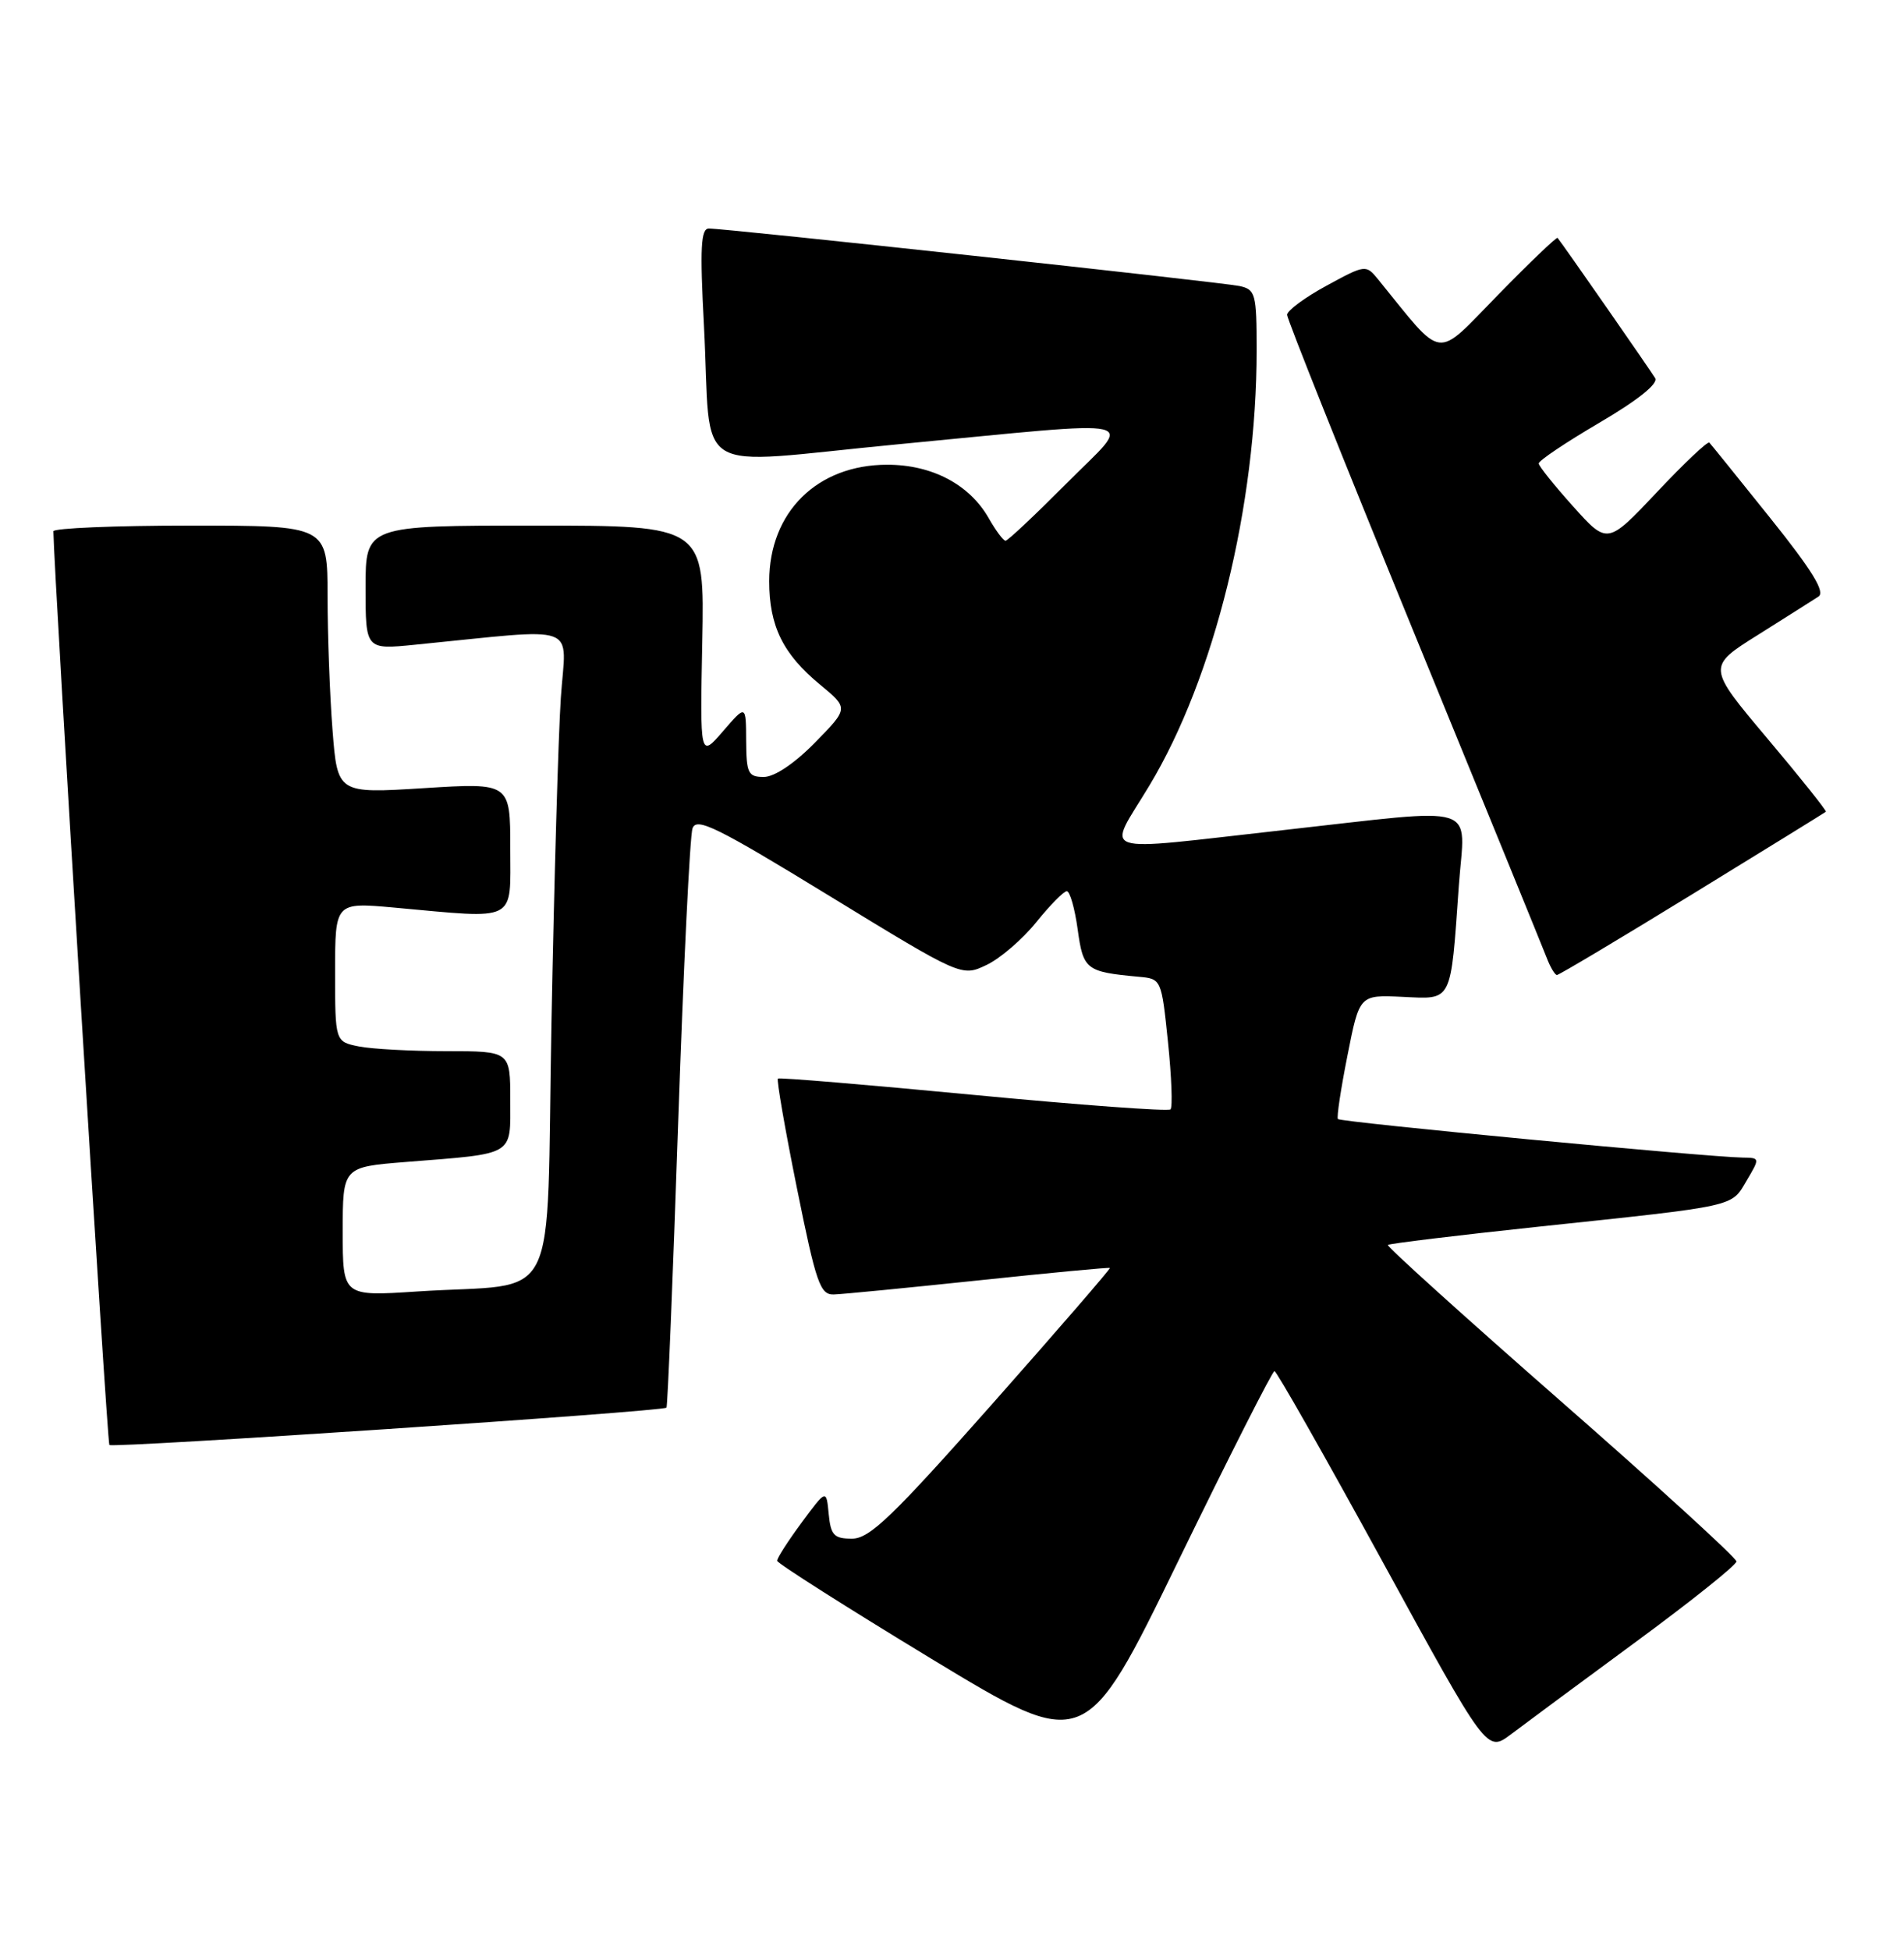 <?xml version="1.0" encoding="UTF-8" standalone="no"?>
<!DOCTYPE svg PUBLIC "-//W3C//DTD SVG 1.1//EN" "http://www.w3.org/Graphics/SVG/1.1/DTD/svg11.dtd" >
<svg xmlns="http://www.w3.org/2000/svg" xmlns:xlink="http://www.w3.org/1999/xlink" version="1.1" viewBox="0 0 250 256">
 <g >
 <path fill="currentColor"
d=" M 167.34 180.00 C 167.62 180.00 174.00 191.26 181.54 205.03 C 195.23 230.06 195.23 230.06 198.37 227.70 C 200.09 226.40 207.46 220.94 214.75 215.58 C 222.04 210.22 228.00 205.46 228.00 204.99 C 228.00 204.53 217.63 195.06 204.95 183.96 C 192.27 172.85 182.05 163.62 182.23 163.44 C 182.41 163.26 191.32 162.18 202.03 161.04 C 228.30 158.26 227.28 158.48 229.34 154.99 C 231.10 152.02 231.09 152.00 228.81 151.97 C 224.24 151.91 175.98 147.32 175.67 146.91 C 175.49 146.69 176.06 142.92 176.93 138.55 C 178.50 130.60 178.50 130.60 184.16 130.87 C 190.76 131.18 190.45 131.80 191.55 116.25 C 192.34 105.27 194.82 106.05 168.41 108.99 C 143.37 111.78 145.33 112.43 150.93 103.11 C 159.45 88.95 165.00 66.39 165.00 45.98 C 165.00 38.55 164.85 38.01 162.75 37.55 C 160.41 37.05 95.40 30.00 93.08 30.00 C 92.02 30.00 91.89 32.52 92.43 42.75 C 93.49 63.01 90.18 60.98 117.79 58.34 C 151.31 55.14 148.87 54.57 140.00 63.50 C 135.90 67.62 132.31 71.00 132.03 70.99 C 131.74 70.99 130.74 69.65 129.81 68.01 C 127.29 63.60 122.38 61.01 116.50 61.01 C 107.31 61.01 101.01 67.22 101.00 76.30 C 101.00 82.19 102.81 85.88 107.70 89.90 C 111.43 92.98 111.43 92.98 107.01 97.49 C 104.31 100.24 101.69 102.00 100.29 102.00 C 98.23 102.00 98.00 101.53 97.97 97.25 C 97.95 92.50 97.95 92.50 94.93 96.00 C 91.91 99.50 91.91 99.50 92.21 84.25 C 92.51 69.00 92.51 69.00 70.26 69.00 C 48.00 69.00 48.00 69.00 48.00 77.14 C 48.00 85.29 48.00 85.29 54.50 84.64 C 76.56 82.46 74.31 81.64 73.64 91.59 C 73.31 96.49 72.76 115.66 72.41 134.18 C 71.68 172.68 73.87 168.29 54.75 169.55 C 45.00 170.19 45.00 170.19 45.00 161.70 C 45.00 153.21 45.00 153.21 53.25 152.55 C 67.75 151.40 67.00 151.84 67.00 144.42 C 67.00 138.00 67.00 138.00 58.62 138.00 C 54.02 138.00 48.84 137.72 47.12 137.38 C 44.00 136.75 44.00 136.75 44.00 127.60 C 44.00 118.45 44.00 118.45 51.75 119.15 C 68.09 120.64 67.00 121.20 67.00 111.38 C 67.00 102.76 67.00 102.76 55.66 103.47 C 44.31 104.18 44.31 104.18 43.66 95.84 C 43.30 91.25 43.01 83.34 43.01 78.25 C 43.00 69.00 43.00 69.00 25.00 69.00 C 15.10 69.00 7.00 69.34 7.01 69.75 C 7.09 75.57 14.06 189.40 14.36 189.70 C 14.81 190.14 87.04 185.31 87.51 184.80 C 87.66 184.64 88.35 167.85 89.04 147.50 C 89.74 127.15 90.58 109.71 90.93 108.75 C 91.45 107.25 94.14 108.58 108.91 117.62 C 126.27 128.24 126.27 128.24 129.54 126.68 C 131.33 125.83 134.27 123.30 136.07 121.06 C 137.87 118.83 139.67 117.00 140.07 117.00 C 140.48 117.00 141.12 119.25 141.50 122.00 C 142.23 127.31 142.59 127.59 149.50 128.23 C 152.49 128.50 152.50 128.52 153.36 136.81 C 153.83 141.38 153.98 145.36 153.69 145.64 C 153.40 145.93 141.77 145.07 127.83 143.74 C 113.90 142.41 102.34 141.44 102.14 141.60 C 101.95 141.75 103.07 148.21 104.63 155.94 C 107.16 168.49 107.69 169.99 109.48 169.94 C 110.59 169.91 119.15 169.07 128.50 168.09 C 137.85 167.10 145.60 166.37 145.73 166.46 C 145.85 166.55 138.90 174.58 130.29 184.31 C 117.16 199.13 114.18 202.00 111.87 202.00 C 109.51 202.00 109.08 201.55 108.81 198.75 C 108.50 195.50 108.50 195.50 105.25 199.90 C 103.46 202.32 102.02 204.57 102.04 204.90 C 102.05 205.23 111.17 211.02 122.28 217.76 C 142.50 230.01 142.50 230.01 154.67 205.01 C 161.37 191.25 167.07 180.00 167.34 180.00 Z  M 222.21 117.39 C 231.72 111.56 239.61 106.68 239.74 106.57 C 239.87 106.45 236.42 102.12 232.06 96.95 C 224.14 87.54 224.14 87.54 230.82 83.35 C 234.49 81.04 238.07 78.78 238.77 78.32 C 239.69 77.73 237.96 74.90 232.43 68.00 C 228.24 62.77 224.65 58.32 224.44 58.11 C 224.22 57.89 221.13 60.82 217.56 64.61 C 211.06 71.50 211.06 71.50 206.57 66.50 C 204.10 63.75 202.06 61.21 202.04 60.85 C 202.02 60.48 205.60 58.08 210.00 55.50 C 215.00 52.57 217.75 50.38 217.33 49.65 C 216.77 48.70 205.23 32.10 204.51 31.23 C 204.39 31.08 200.86 34.45 196.68 38.73 C 188.29 47.29 189.73 47.48 180.92 36.64 C 179.36 34.73 179.25 34.74 174.17 37.51 C 171.33 39.05 169.00 40.78 169.00 41.33 C 169.00 41.89 176.48 60.61 185.61 82.93 C 194.75 105.24 202.61 124.51 203.09 125.75 C 203.56 126.99 204.17 128.00 204.43 128.00 C 204.70 128.00 212.70 123.23 222.21 117.39 Z "/>
</g>
</svg>